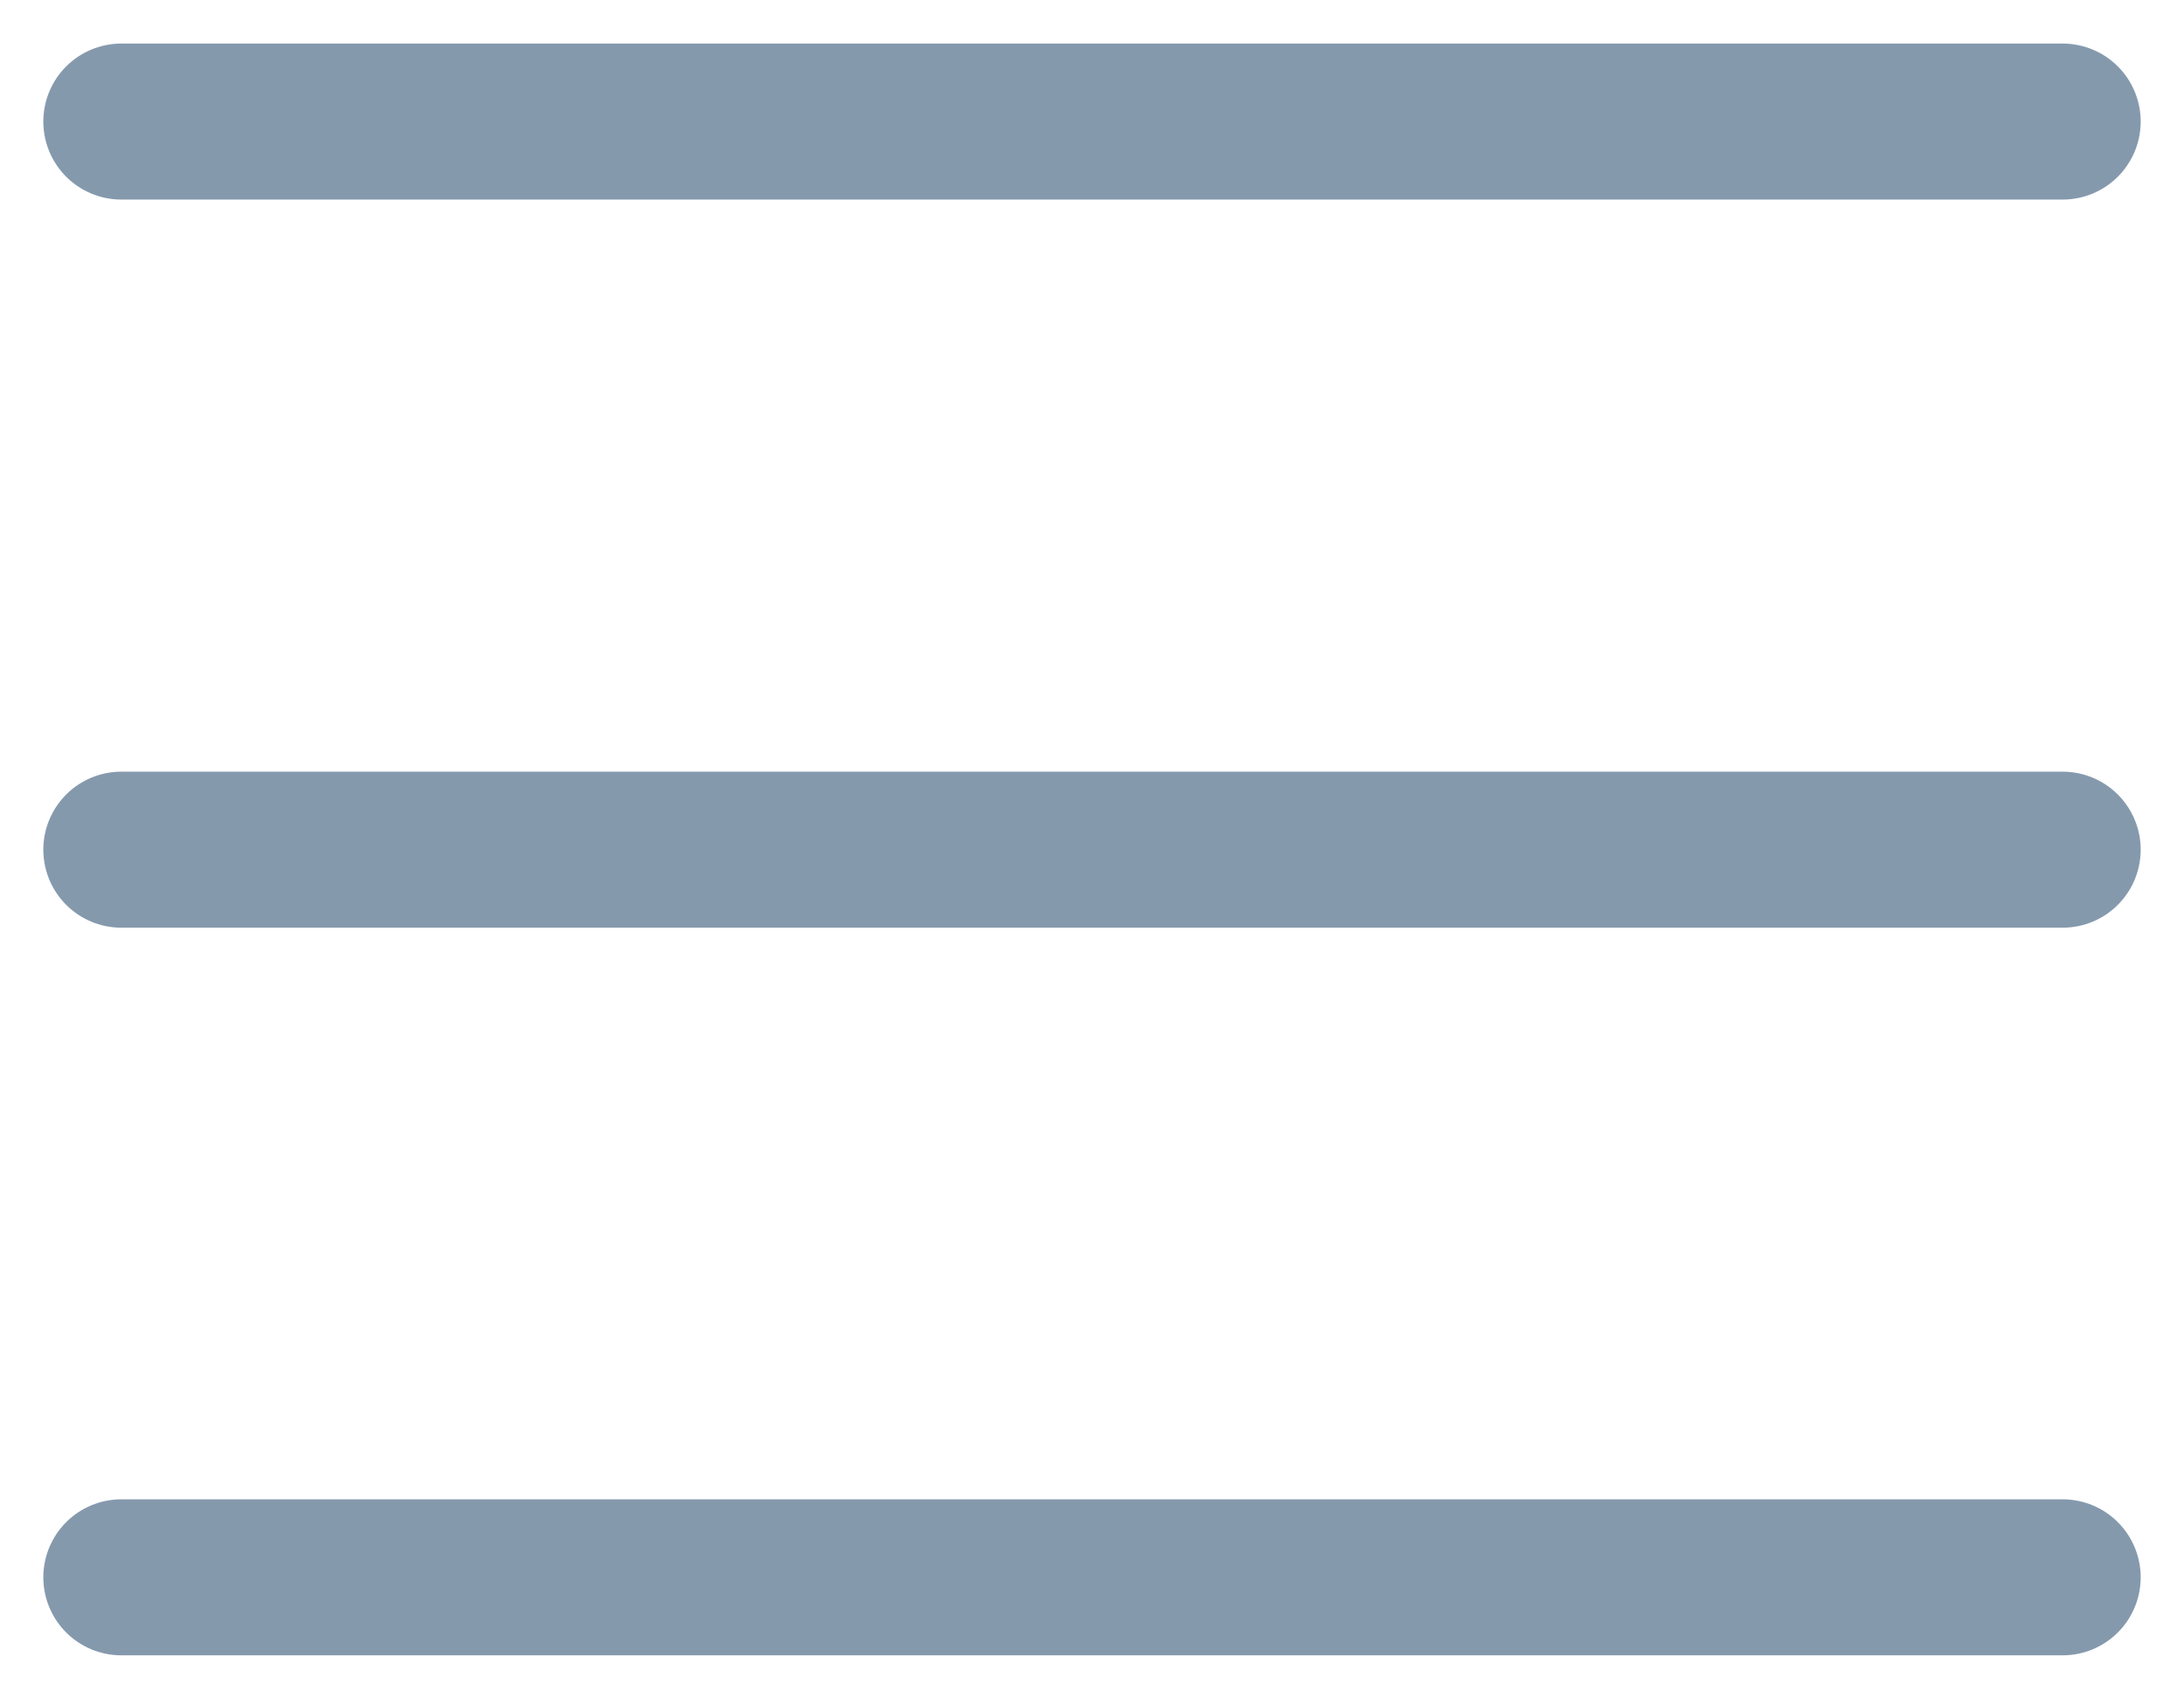 <svg width="18" height="14" viewBox="0 0 18 14" fill="none" xmlns="http://www.w3.org/2000/svg">
<path d="M1 1.002H17" stroke="#8599AD" stroke-width="1.286" stroke-linecap="round"/>
<path d="M1 7.004H17" stroke="#8599AD" stroke-width="1.286" stroke-linecap="round"/>
<path d="M1 13.002H17" stroke="#8599AD" stroke-width="1.286" stroke-linecap="round"/>
</svg>
